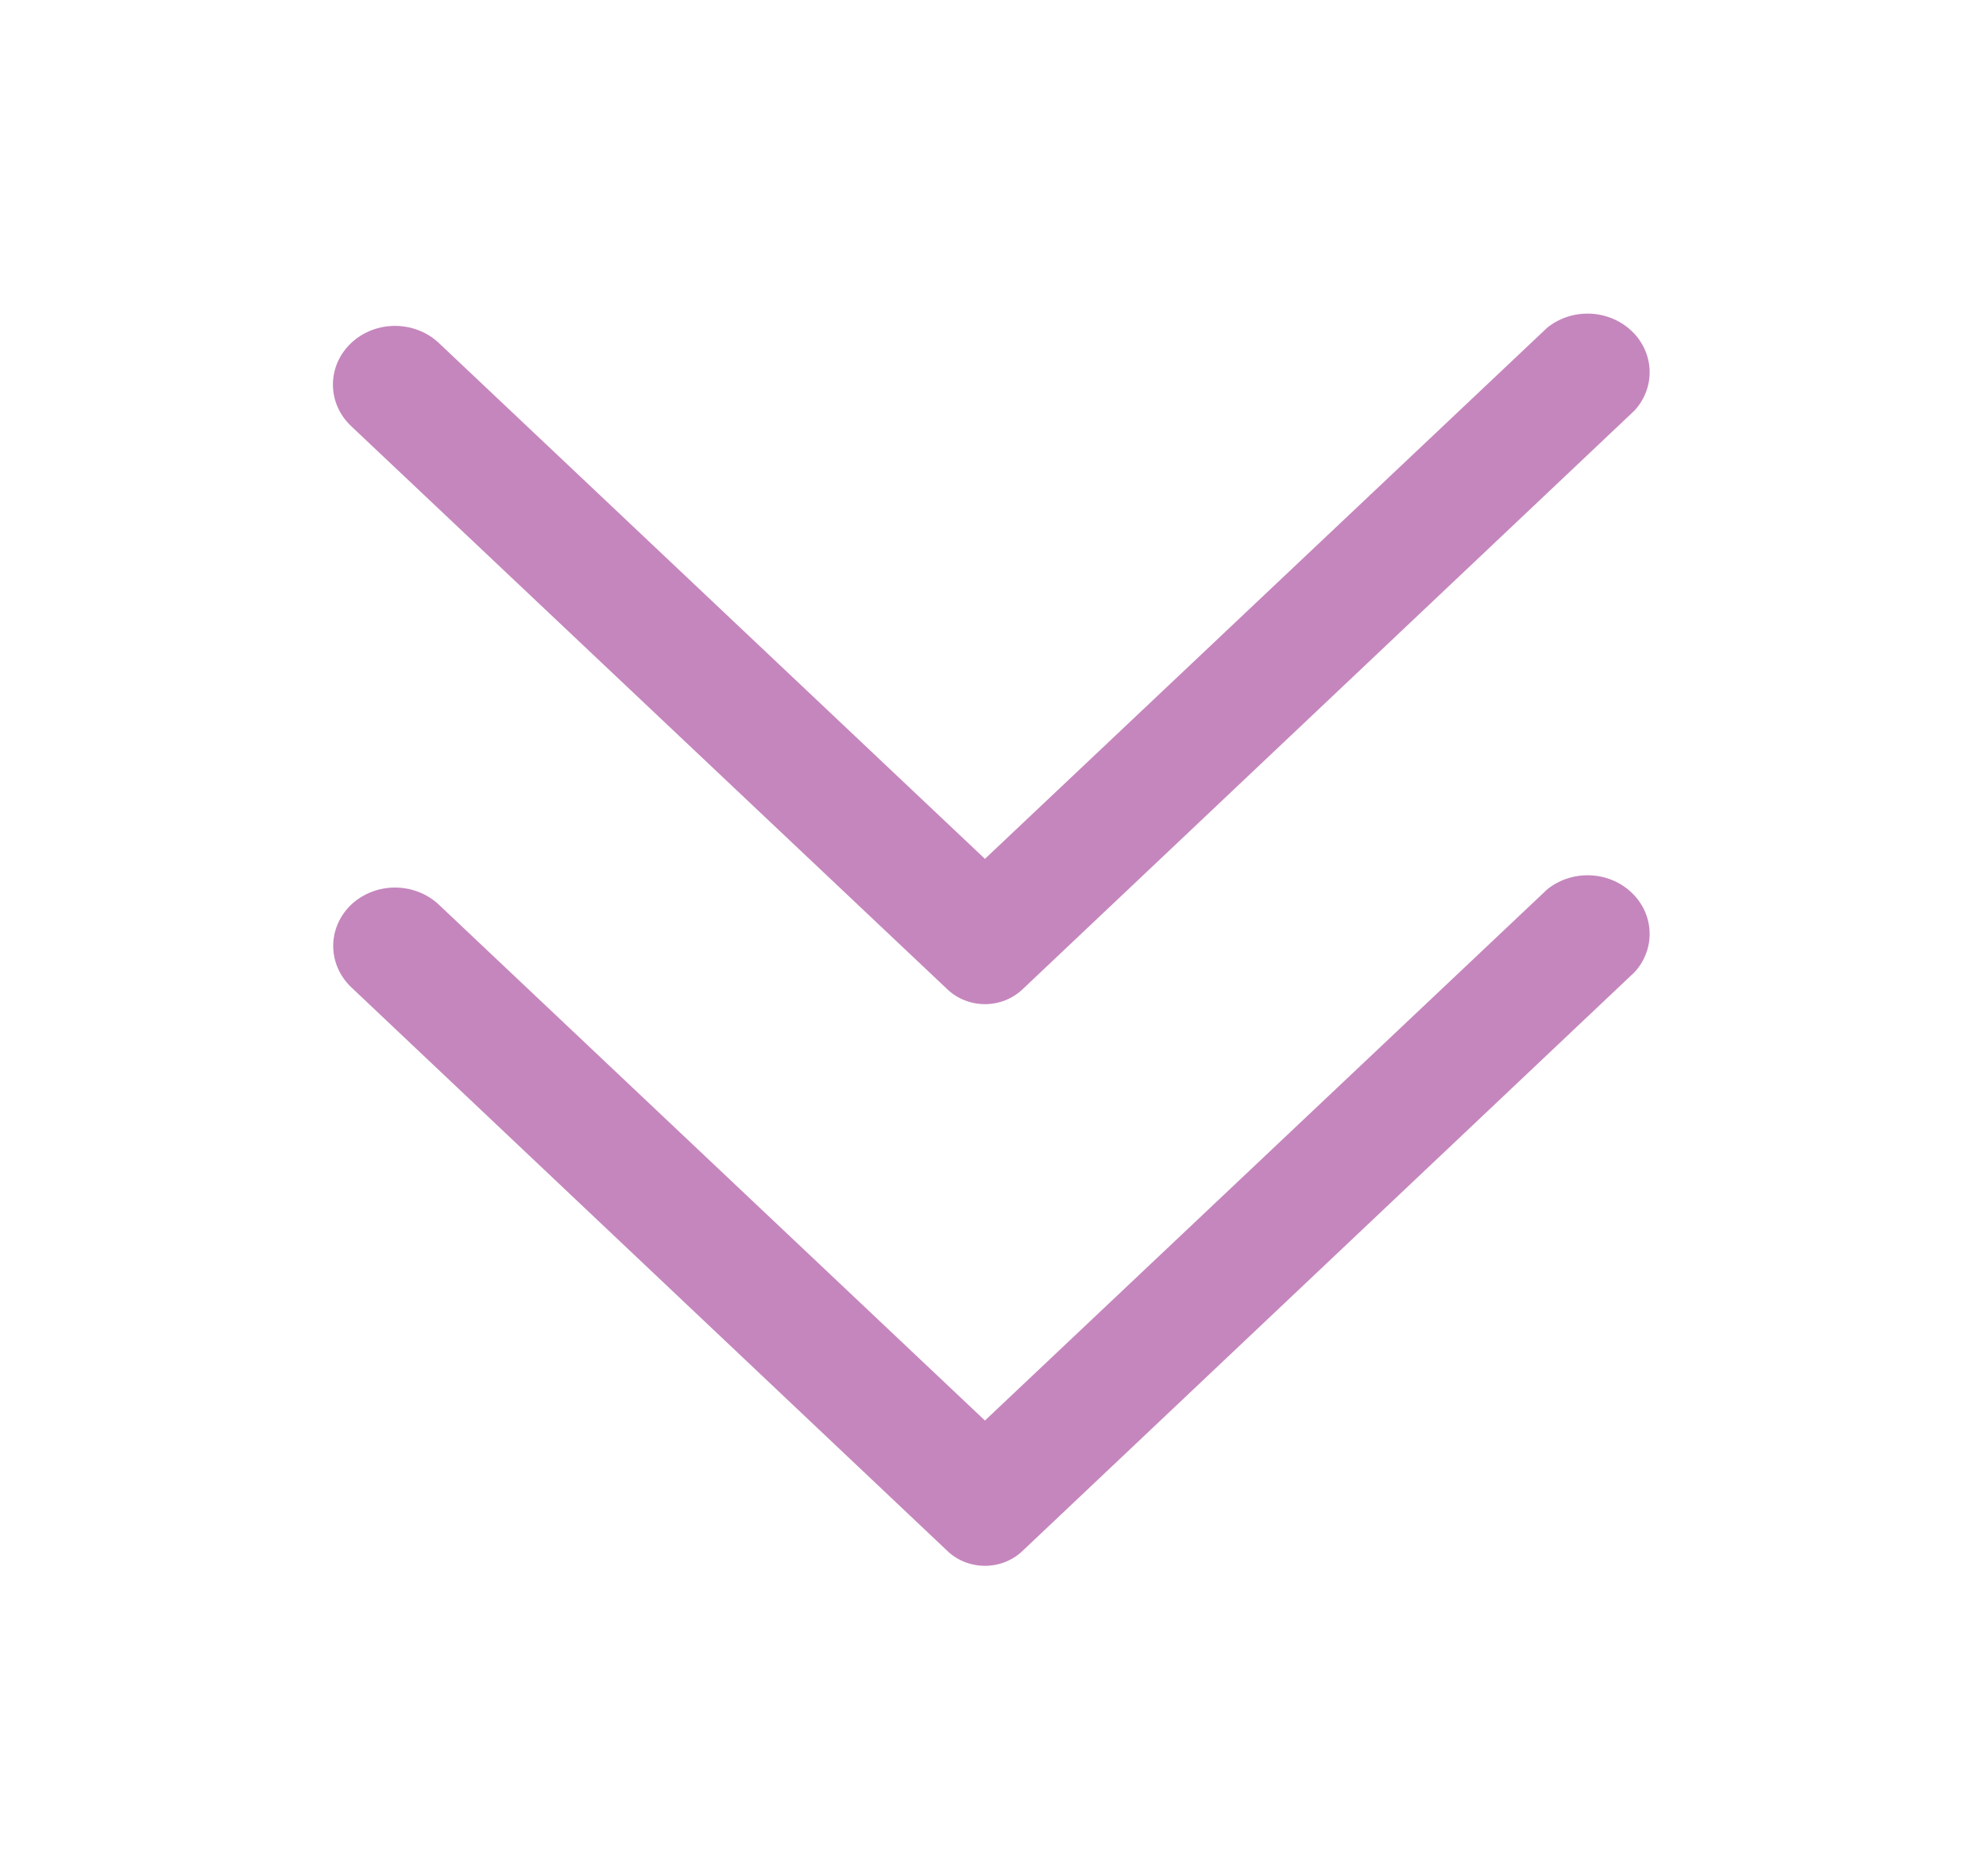 <svg width="36" height="34" viewBox="0 0 36 34" fill="none" xmlns="http://www.w3.org/2000/svg">
<path d="M18.529 17.935L29.632 7.437C29.817 7.234 29.913 6.972 29.902 6.705C29.891 6.438 29.774 6.184 29.573 5.995C29.373 5.806 29.104 5.695 28.821 5.684C28.538 5.674 28.261 5.765 28.046 5.939L17.854 15.565L7.954 6.215C7.743 6.017 7.458 5.906 7.16 5.906C6.863 5.906 6.578 6.017 6.367 6.215C6.262 6.314 6.178 6.432 6.121 6.561C6.064 6.691 6.035 6.829 6.035 6.97C6.035 7.11 6.064 7.249 6.121 7.378C6.178 7.508 6.262 7.625 6.367 7.724L17.179 17.935C17.358 18.103 17.601 18.198 17.854 18.198C18.107 18.198 18.349 18.103 18.529 17.935Z" fill="#C586BD"/>
<path d="M18.529 28.113L29.632 17.616C29.817 17.413 29.913 17.151 29.902 16.884C29.891 16.616 29.774 16.363 29.573 16.174C29.373 15.984 29.104 15.873 28.821 15.863C28.538 15.853 28.261 15.944 28.046 16.118L17.854 25.744L7.954 16.394C7.743 16.196 7.458 16.085 7.16 16.085C6.863 16.085 6.578 16.196 6.367 16.394C6.158 16.593 6.04 16.862 6.04 17.143C6.04 17.424 6.158 17.693 6.367 17.892L17.179 28.113C17.358 28.282 17.601 28.377 17.854 28.377C18.107 28.377 18.349 28.282 18.529 28.113Z" fill="#C586BD"/>
</svg>
